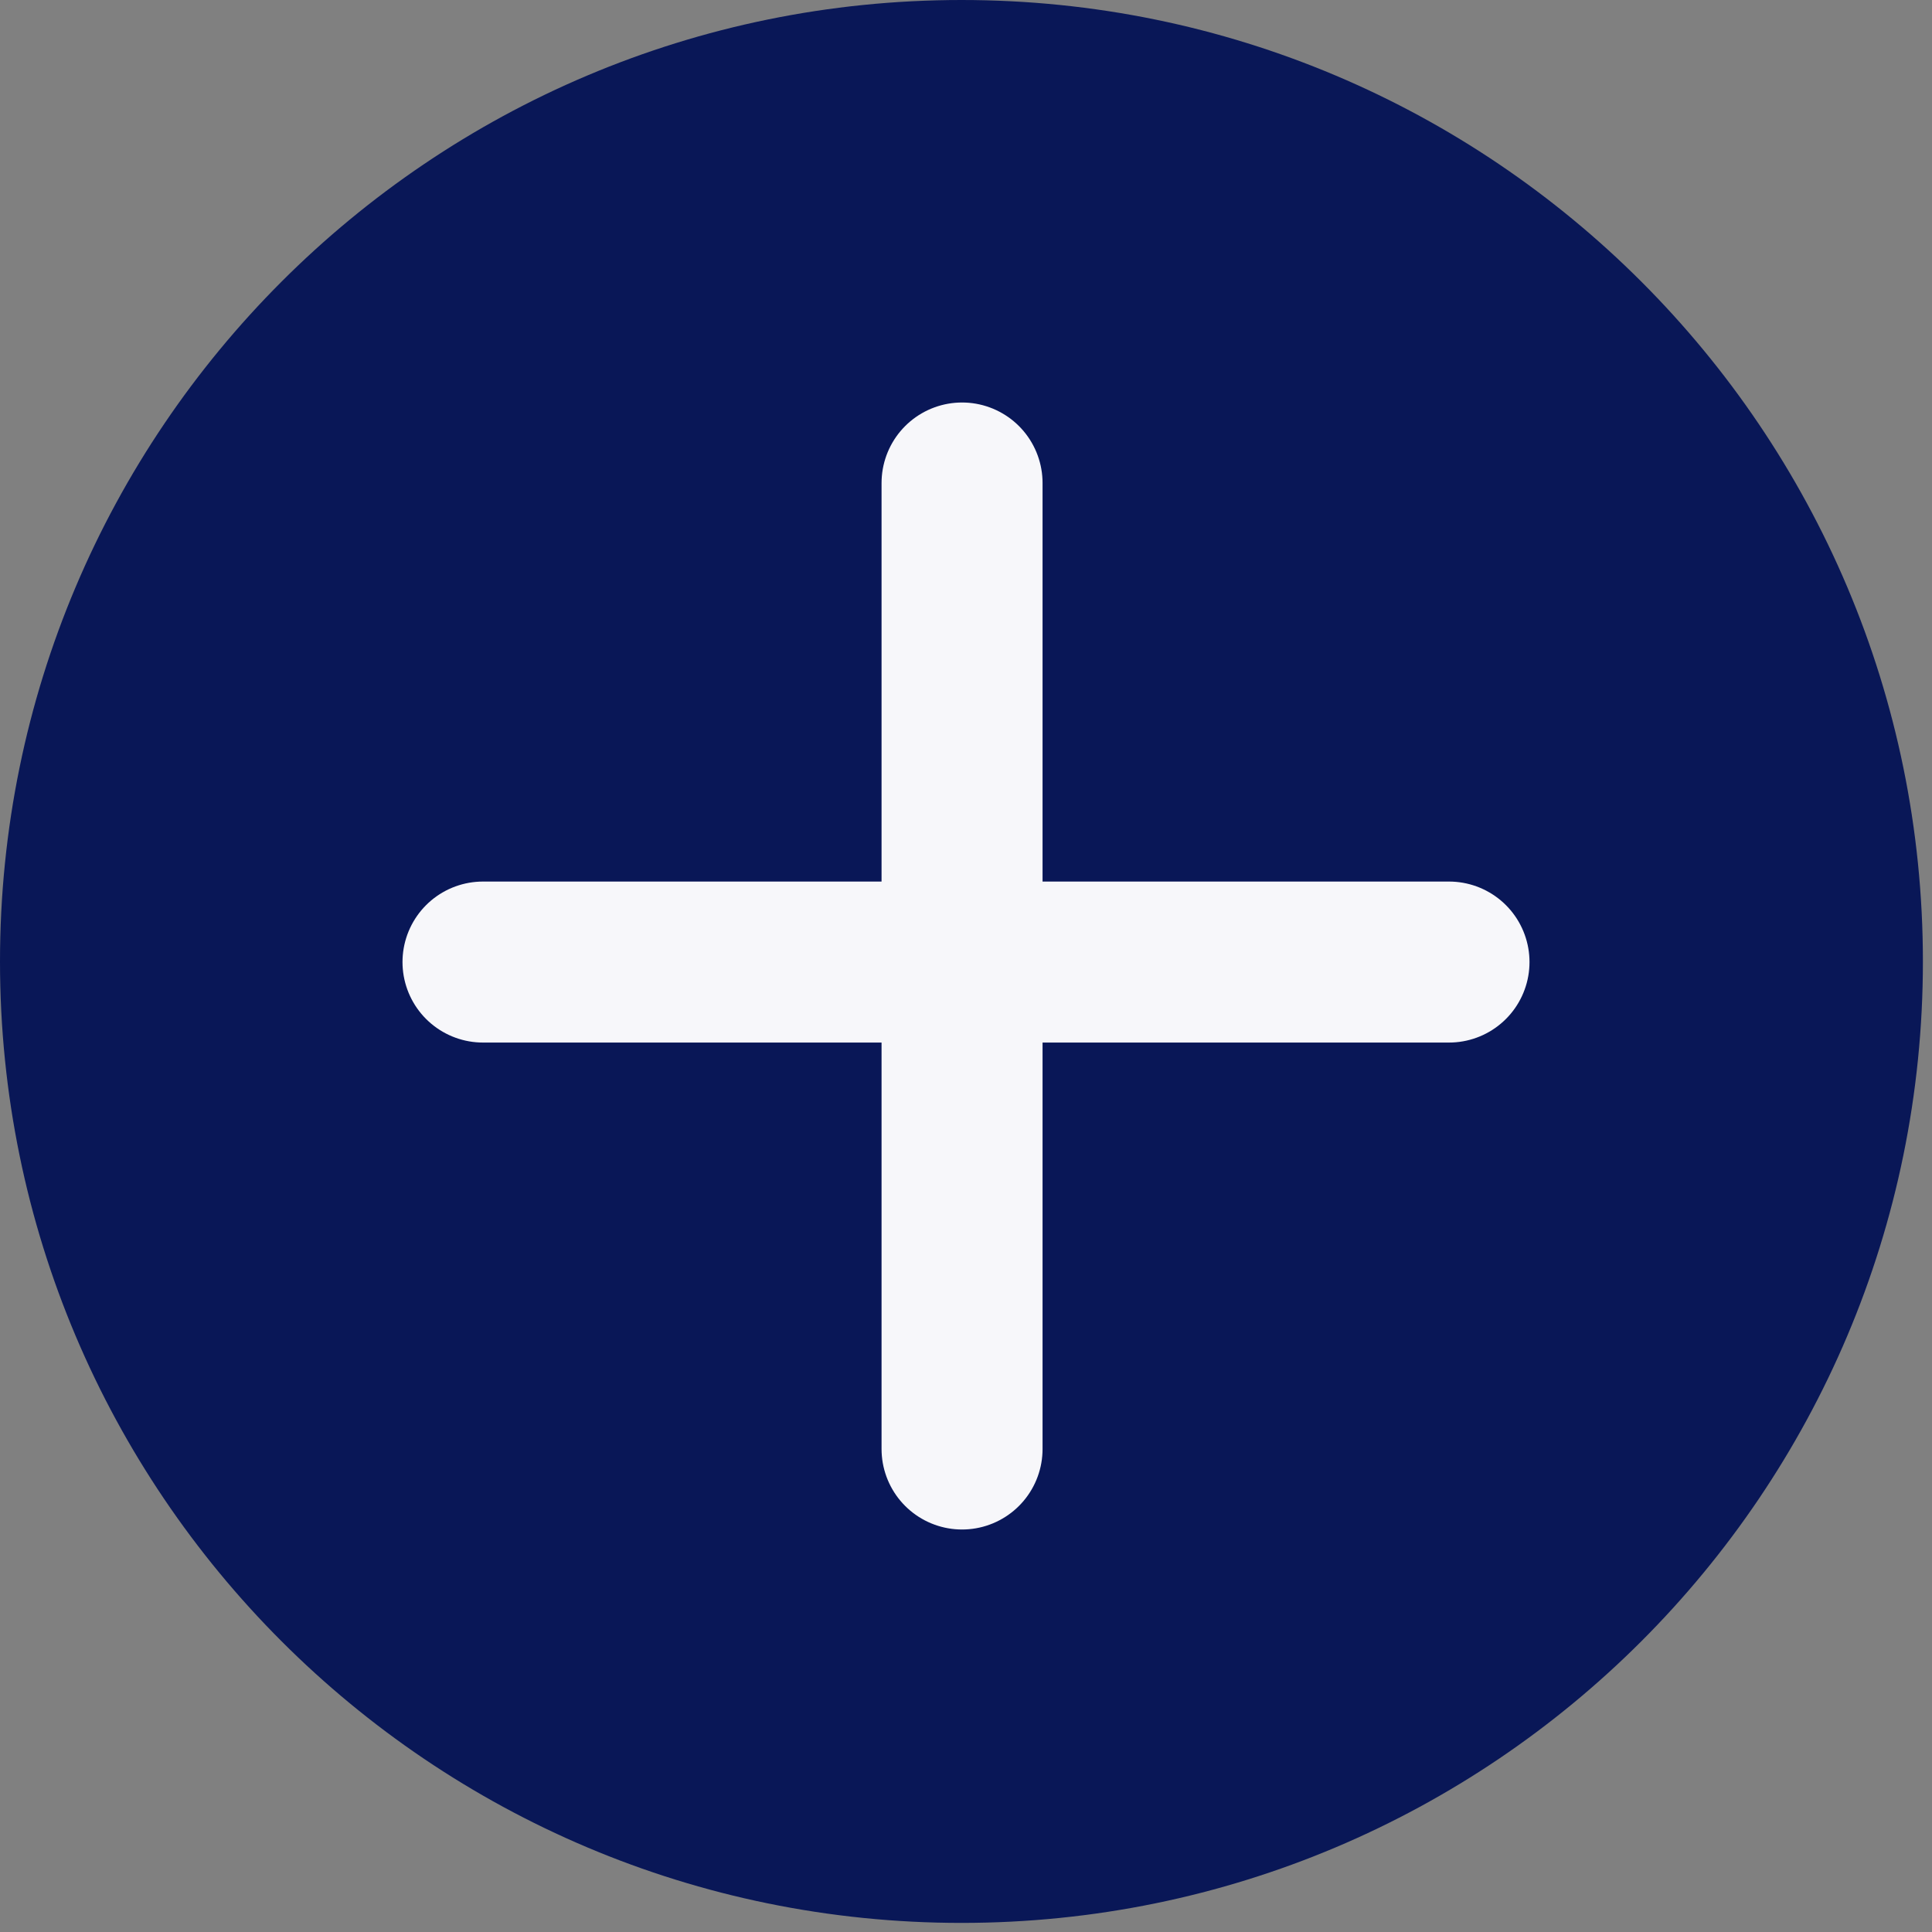<svg width="24" height="24" viewBox="0 0 24 24" fill="none" xmlns="http://www.w3.org/2000/svg">
  <rect x="0" y="0" width="24" height="24" fill="#808080" stroke="none"/>
  <g clip-path="url(#clip0_2391_1943)">
    <path d="M11.944 23.887C18.54 23.887 23.887 18.54 23.887 11.944C23.887 5.347 18.54 0 11.944 0C5.347 0 0 5.347 0 11.944C0 18.54 5.347 23.887 11.944 23.887Z" fill="#091757" />
    <path d="M11.951 6V18" stroke="#F7F7FA" stroke-width="2" stroke-miterlimit="10" stroke-linecap="round" />
    <path d="M18 11.951H6" stroke="#F7F7FA" stroke-width="2" stroke-miterlimit="10" stroke-linecap="round" />
  </g>
  <defs>
    <clipPath id="clip0_2391_1943">
      <rect width="24" height="24" fill="white" />
    </clipPath>
  </defs>
</svg>


